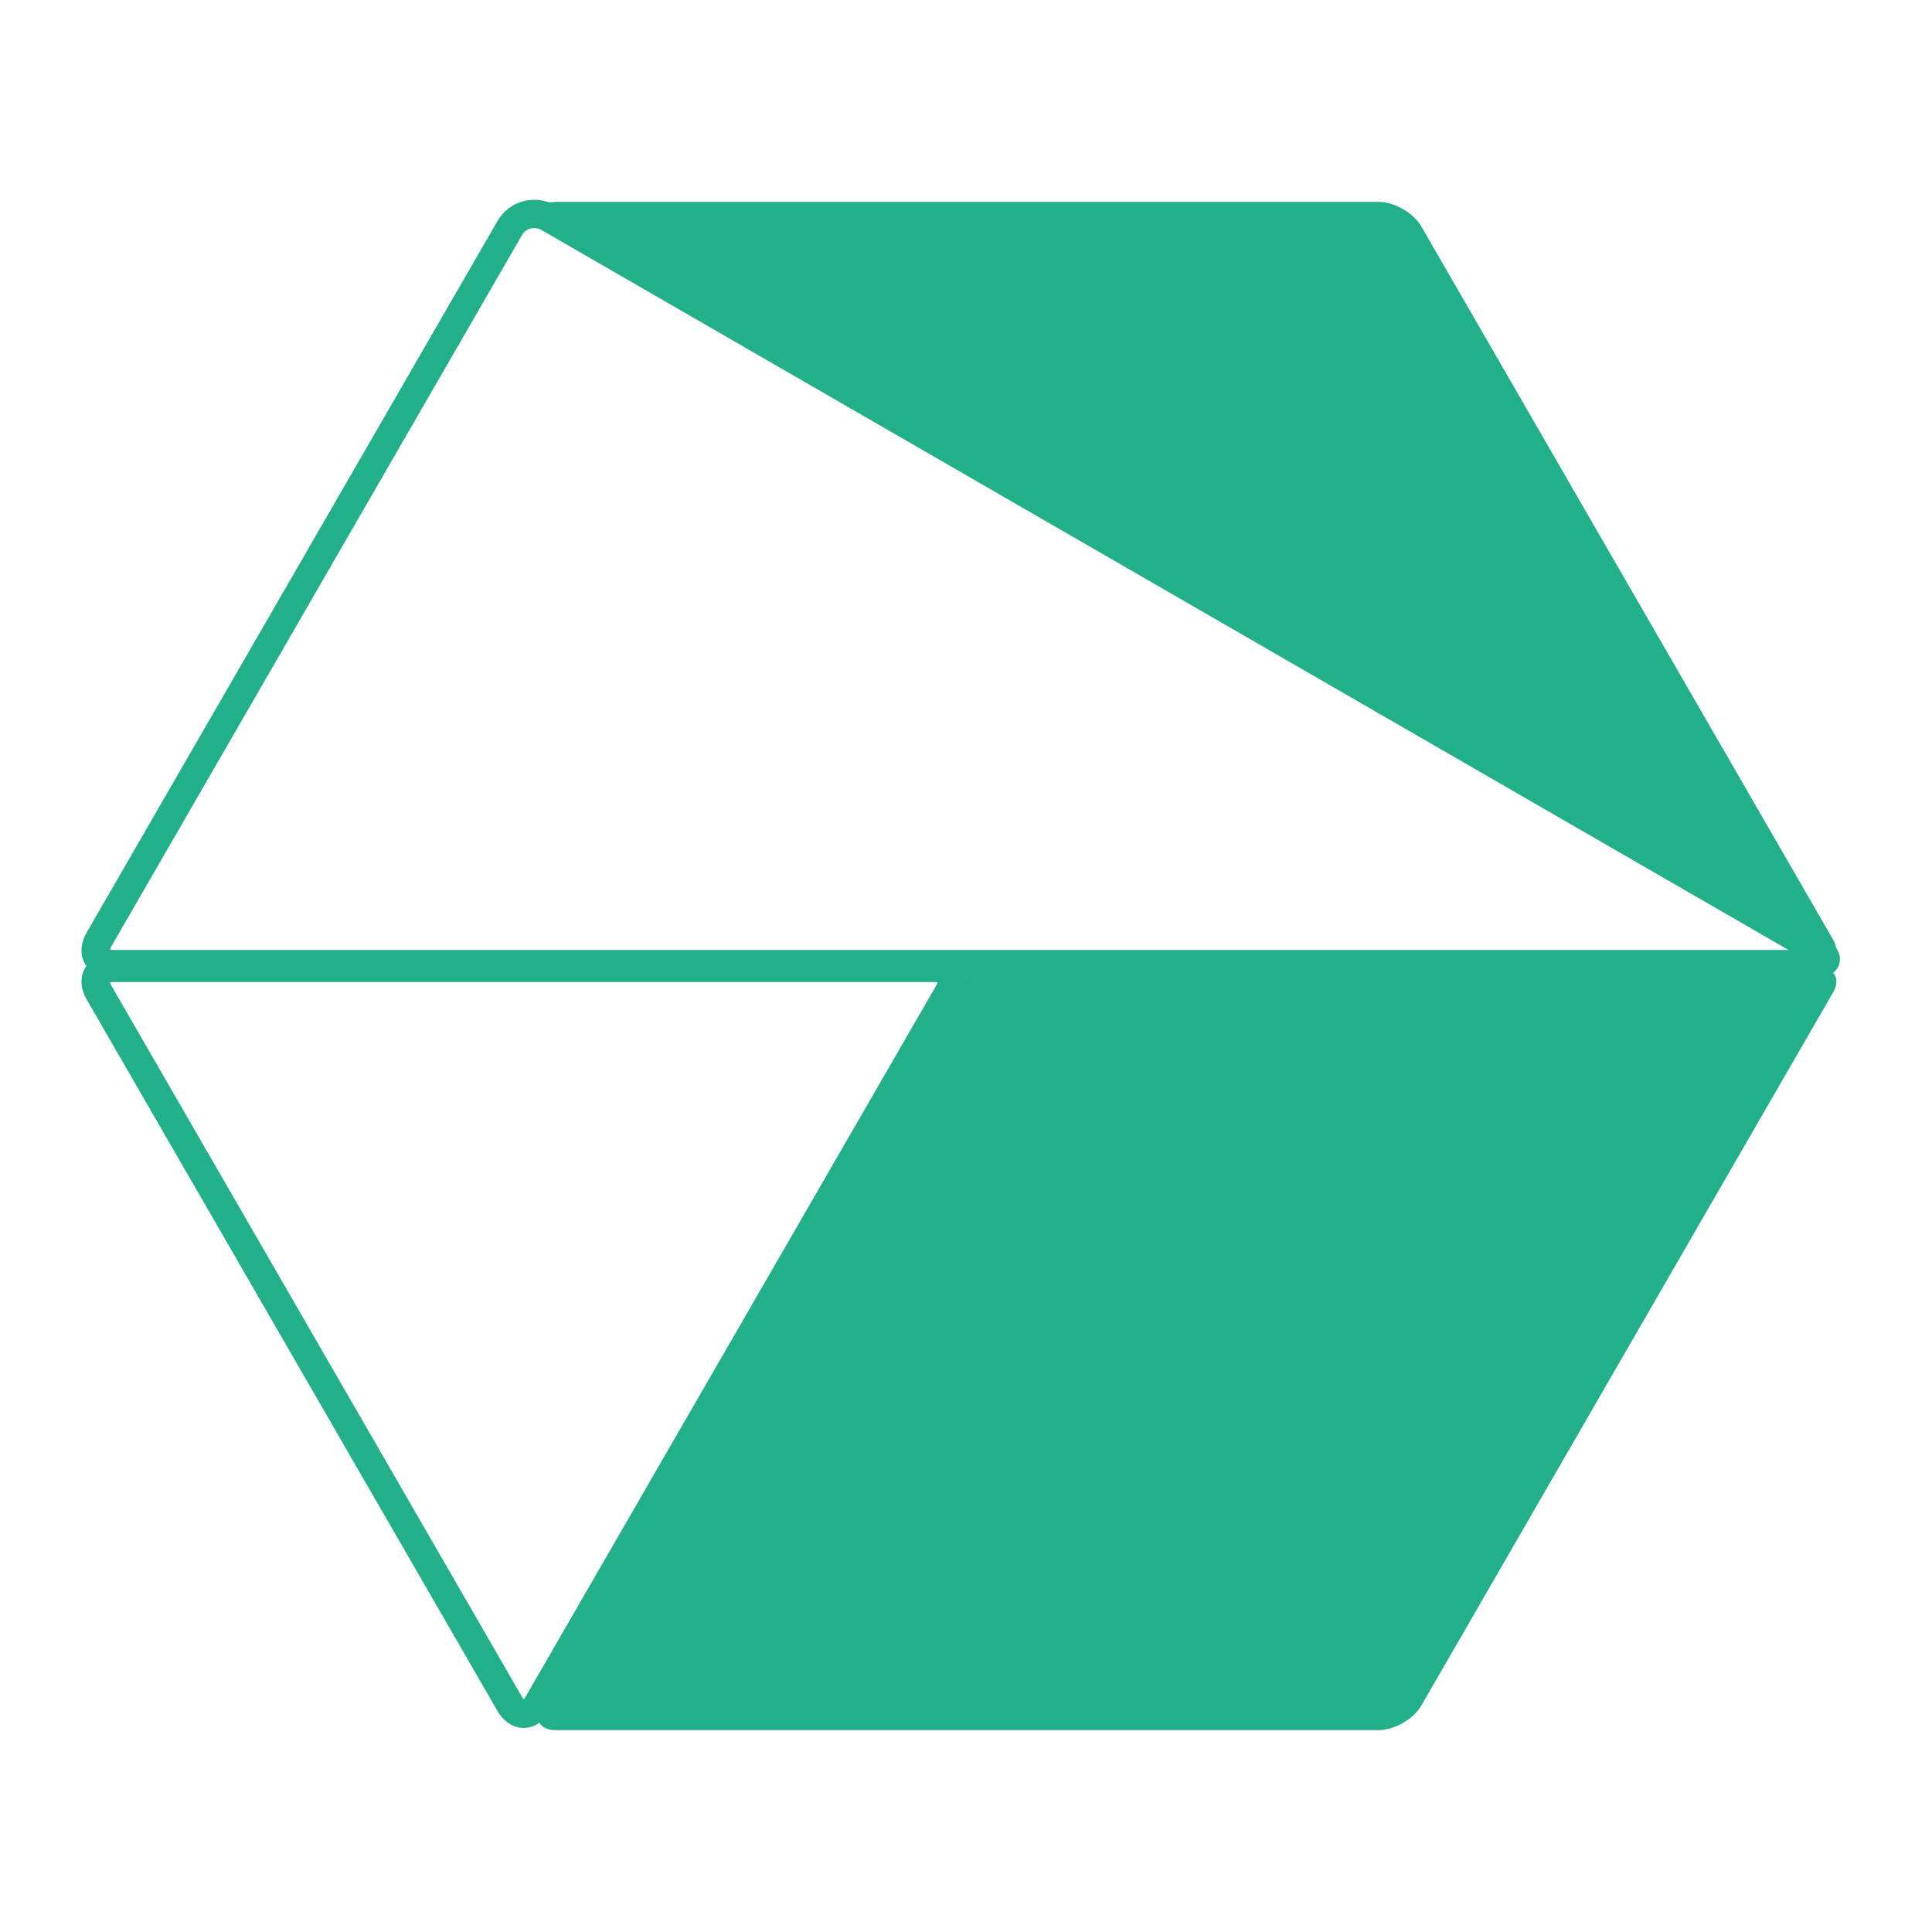 <?xml version="1.0" encoding="utf-8"?>
<!DOCTYPE svg PUBLIC "-//W3C//DTD SVG 1.1//EN" "http://www.w3.org/Graphics/SVG/1.1/DTD/svg11.dtd">
<svg version="1.1" id="Layer_1" xmlns="http://www.w3.org/2000/svg" xmlns:xlink="http://www.w3.org/1999/xlink" x="0px" y="0px"
	 viewBox="0 0 2048 2048" xml:space="preserve">
<g>
	<path fill="none" stroke="#21B08A" stroke-width="30" stroke-miterlimit="10" d="M581.334,230.744
		c-14.289-8.25-32.731-3.309-40.981,10.981L104.861,996.019c-8.25,14.289-1.5,25.981,15,25.981h1801.968
		c16.5,0,18.309-6.75,4.019-15L581.334,230.744z"/>
	<path fill="none" stroke="#21B08A" stroke-width="30" stroke-miterlimit="10" d="M119.861,1026c-16.5,0-23.25,11.691-15,25.981
		l435.338,754.027c8.25,14.289,21.75,14.289,30,0l435.338-754.027c8.25-14.289,1.5-25.981-15-25.981H119.861z"/>
	<path fill="#21B08A" d="M1055.155,1026c-16.5,0-36.75,11.691-45,25.981l-436.493,756.027c-8.25,14.289-1.5,25.981,15,25.981
		h872.985c16.5,0,36.75-11.691,45-25.981l436.492-756.027c8.25-14.289,1.5-25.981-15-25.981H1055.155z"/>
	<path fill="#21B08A" d="M1931.313,1005.536c14.289,8.25,19.231,3.309,10.981-10.981l-435.647-754.563
		c-8.25-14.289-28.5-25.981-45-25.981H590.353c-16.5,0-18.309,6.75-4.019,15L1931.313,1005.536z"/>
</g>
</svg>
